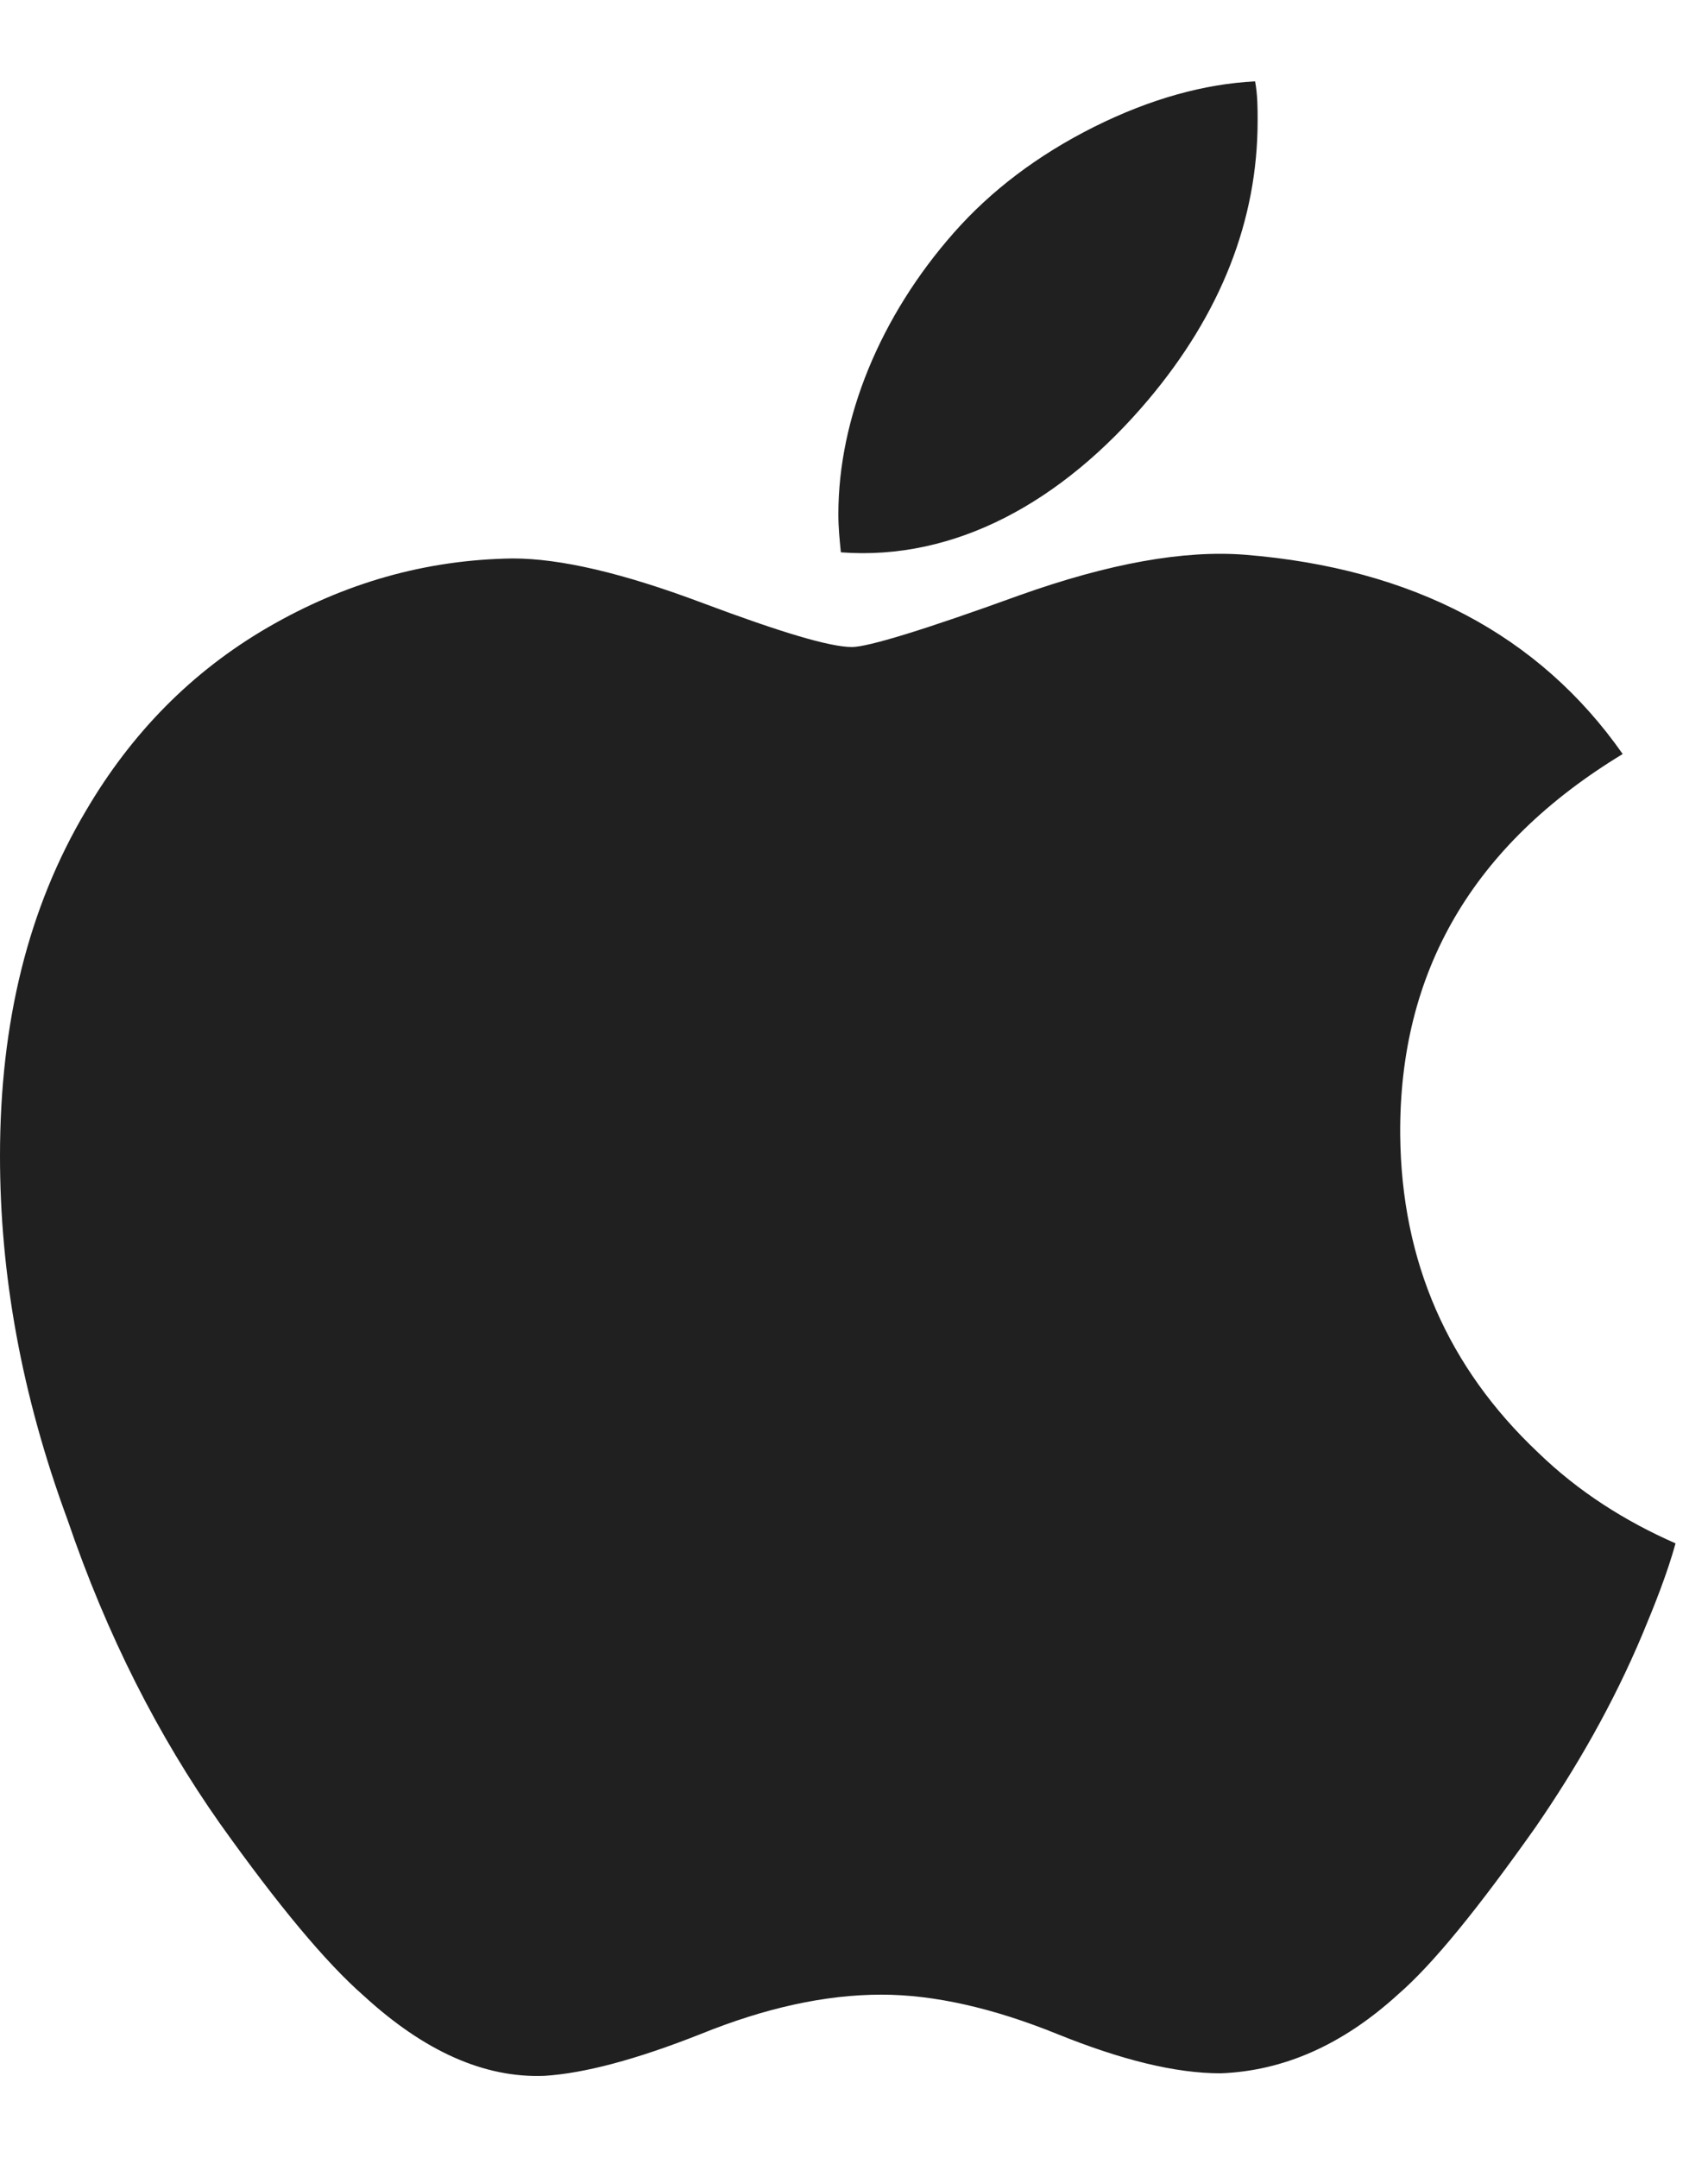 <svg width="19" height="24" viewBox="0 0 19 24" fill="none" xmlns="http://www.w3.org/2000/svg">
<path d="M18.27 18.177C17.942 18.957 17.532 19.668 17.08 20.324C16.451 21.213 15.945 21.842 15.549 22.184C14.933 22.745 14.277 23.032 13.579 23.059C13.073 23.059 12.472 22.909 11.761 22.622C11.05 22.334 10.393 22.184 9.805 22.184C9.176 22.184 8.506 22.334 7.795 22.622C7.07 22.909 6.496 23.059 6.058 23.087C5.388 23.114 4.718 22.813 4.048 22.198C3.624 21.828 3.091 21.186 2.448 20.283C1.764 19.312 1.19 18.191 0.752 16.905C0.232 15.497 0 14.157 0 12.857C0 11.367 0.315 10.095 0.957 9.015C1.463 8.153 2.133 7.469 2.981 6.977C3.829 6.485 4.732 6.225 5.703 6.211C6.236 6.211 6.933 6.375 7.809 6.704C8.684 7.032 9.231 7.196 9.477 7.196C9.655 7.196 10.284 7.004 11.337 6.622C12.335 6.266 13.169 6.116 13.853 6.17C15.713 6.321 17.121 7.059 18.051 8.386C16.383 9.398 15.562 10.806 15.576 12.625C15.59 14.034 16.109 15.21 17.108 16.153C17.559 16.591 18.079 16.919 18.639 17.165C18.544 17.507 18.407 17.849 18.27 18.177ZM13.99 1.343C13.99 2.451 13.579 3.49 12.773 4.447C11.815 5.582 10.626 6.239 9.354 6.143C9.34 6.006 9.326 5.869 9.326 5.719C9.326 4.652 9.791 3.517 10.612 2.587C11.022 2.122 11.542 1.726 12.171 1.411C12.8 1.097 13.402 0.933 13.962 0.905C13.99 1.056 13.99 1.206 13.99 1.343Z" fill="#202020"/>
</svg>
